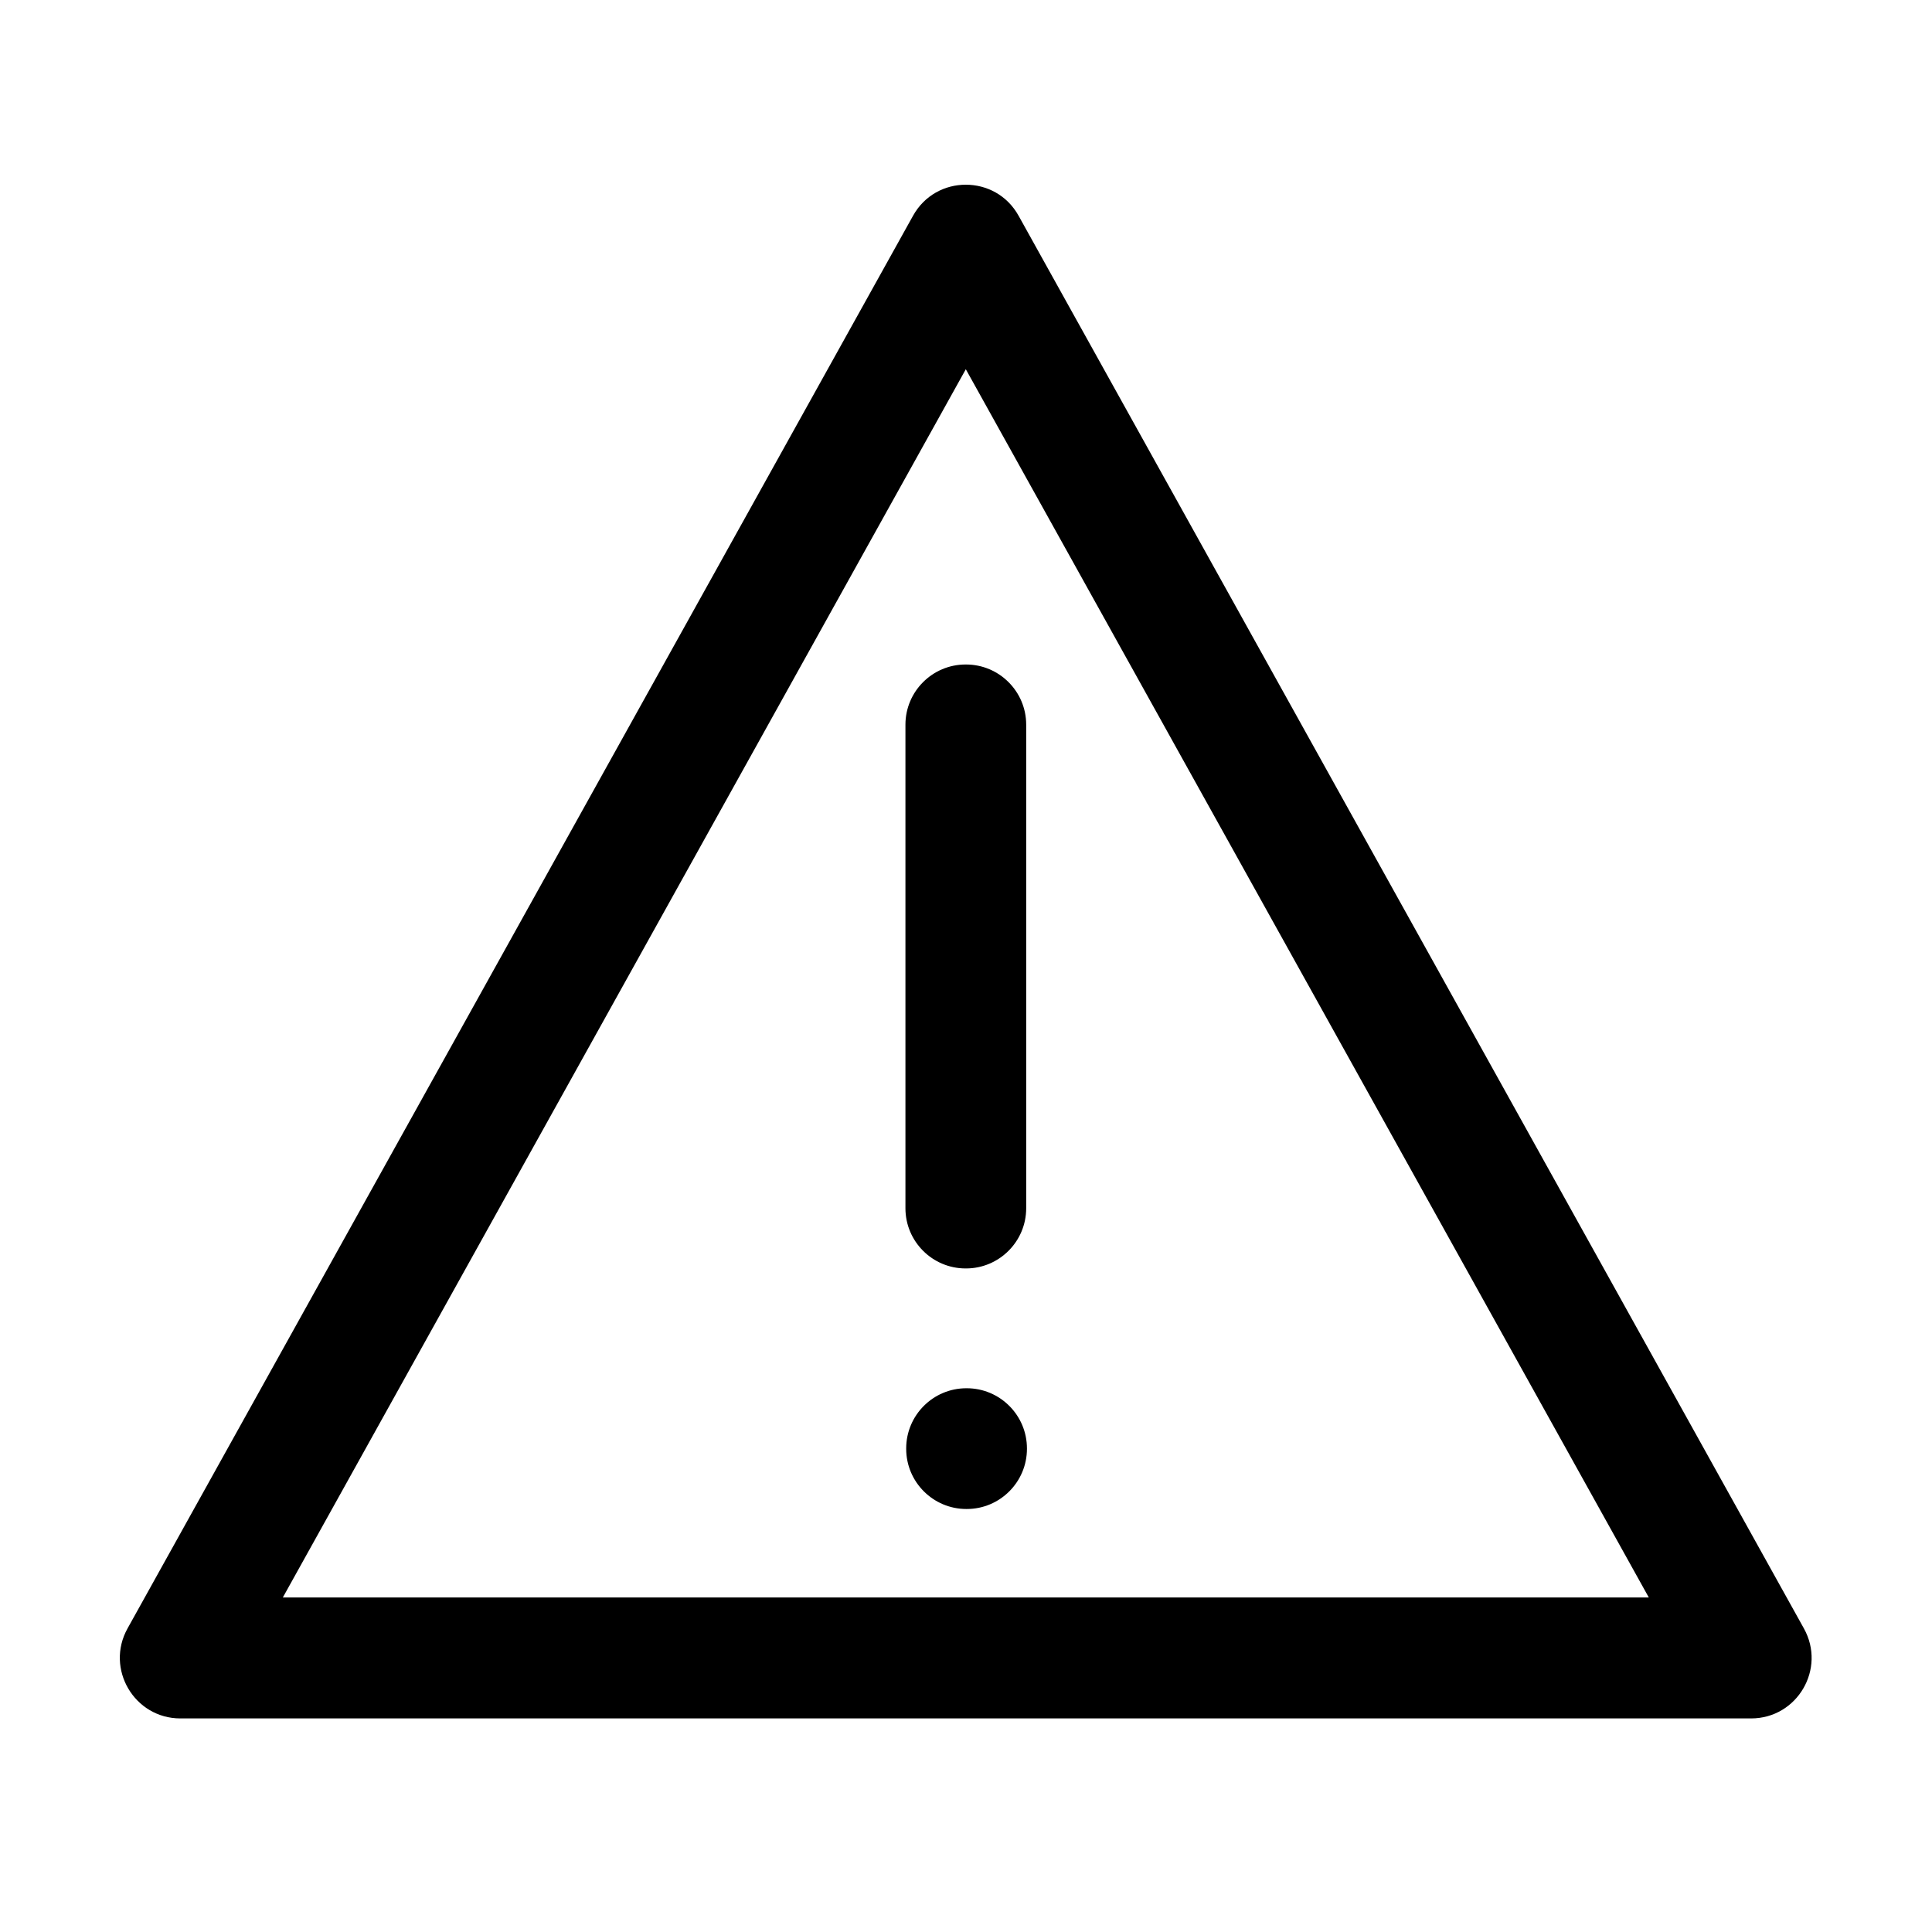 <?xml version="1.0" standalone="no"?><!DOCTYPE svg PUBLIC "-//W3C//DTD SVG 1.1//EN" "http://www.w3.org/Graphics/SVG/1.1/DTD/svg11.dtd"><svg t="1576468417087" class="icon" viewBox="0 0 1024 1024" version="1.1" xmlns="http://www.w3.org/2000/svg" p-id="3152" xmlns:xlink="http://www.w3.org/1999/xlink" width="200" height="200"><defs><style type="text/css"></style></defs><path d="M479.9 640.4V384.1c0-17.6 14.3-31.9 31.9-31.9h0.2c17.6 0 31.9 14.3 31.9 31.9v256.3c0 17.6-14.3 31.9-31.9 31.9h-0.2c-17.6 0-31.9-14.3-31.9-31.9zM512.2 735.8h0.2c17.6 0 31.9 14.3 31.9 31.9v0.2c0 17.6-14.3 31.9-31.9 31.9h-0.2c-17.6 0-31.9-14.3-31.9-31.9v-0.2c0-17.6 14.3-31.9 31.9-31.9z" p-id="3153"></path><path d="M511.9 195.7l362 651h-724l362-651m0-97.8c-11 0-21.9 5.5-28 16.5L67.6 863.1c-11.9 21.4 3.6 47.7 28 47.7h832.5c24.5 0 39.9-26.3 28-47.7L539.9 114.4c-6.1-11-17-16.5-28-16.5z" p-id="3154"></path></svg>